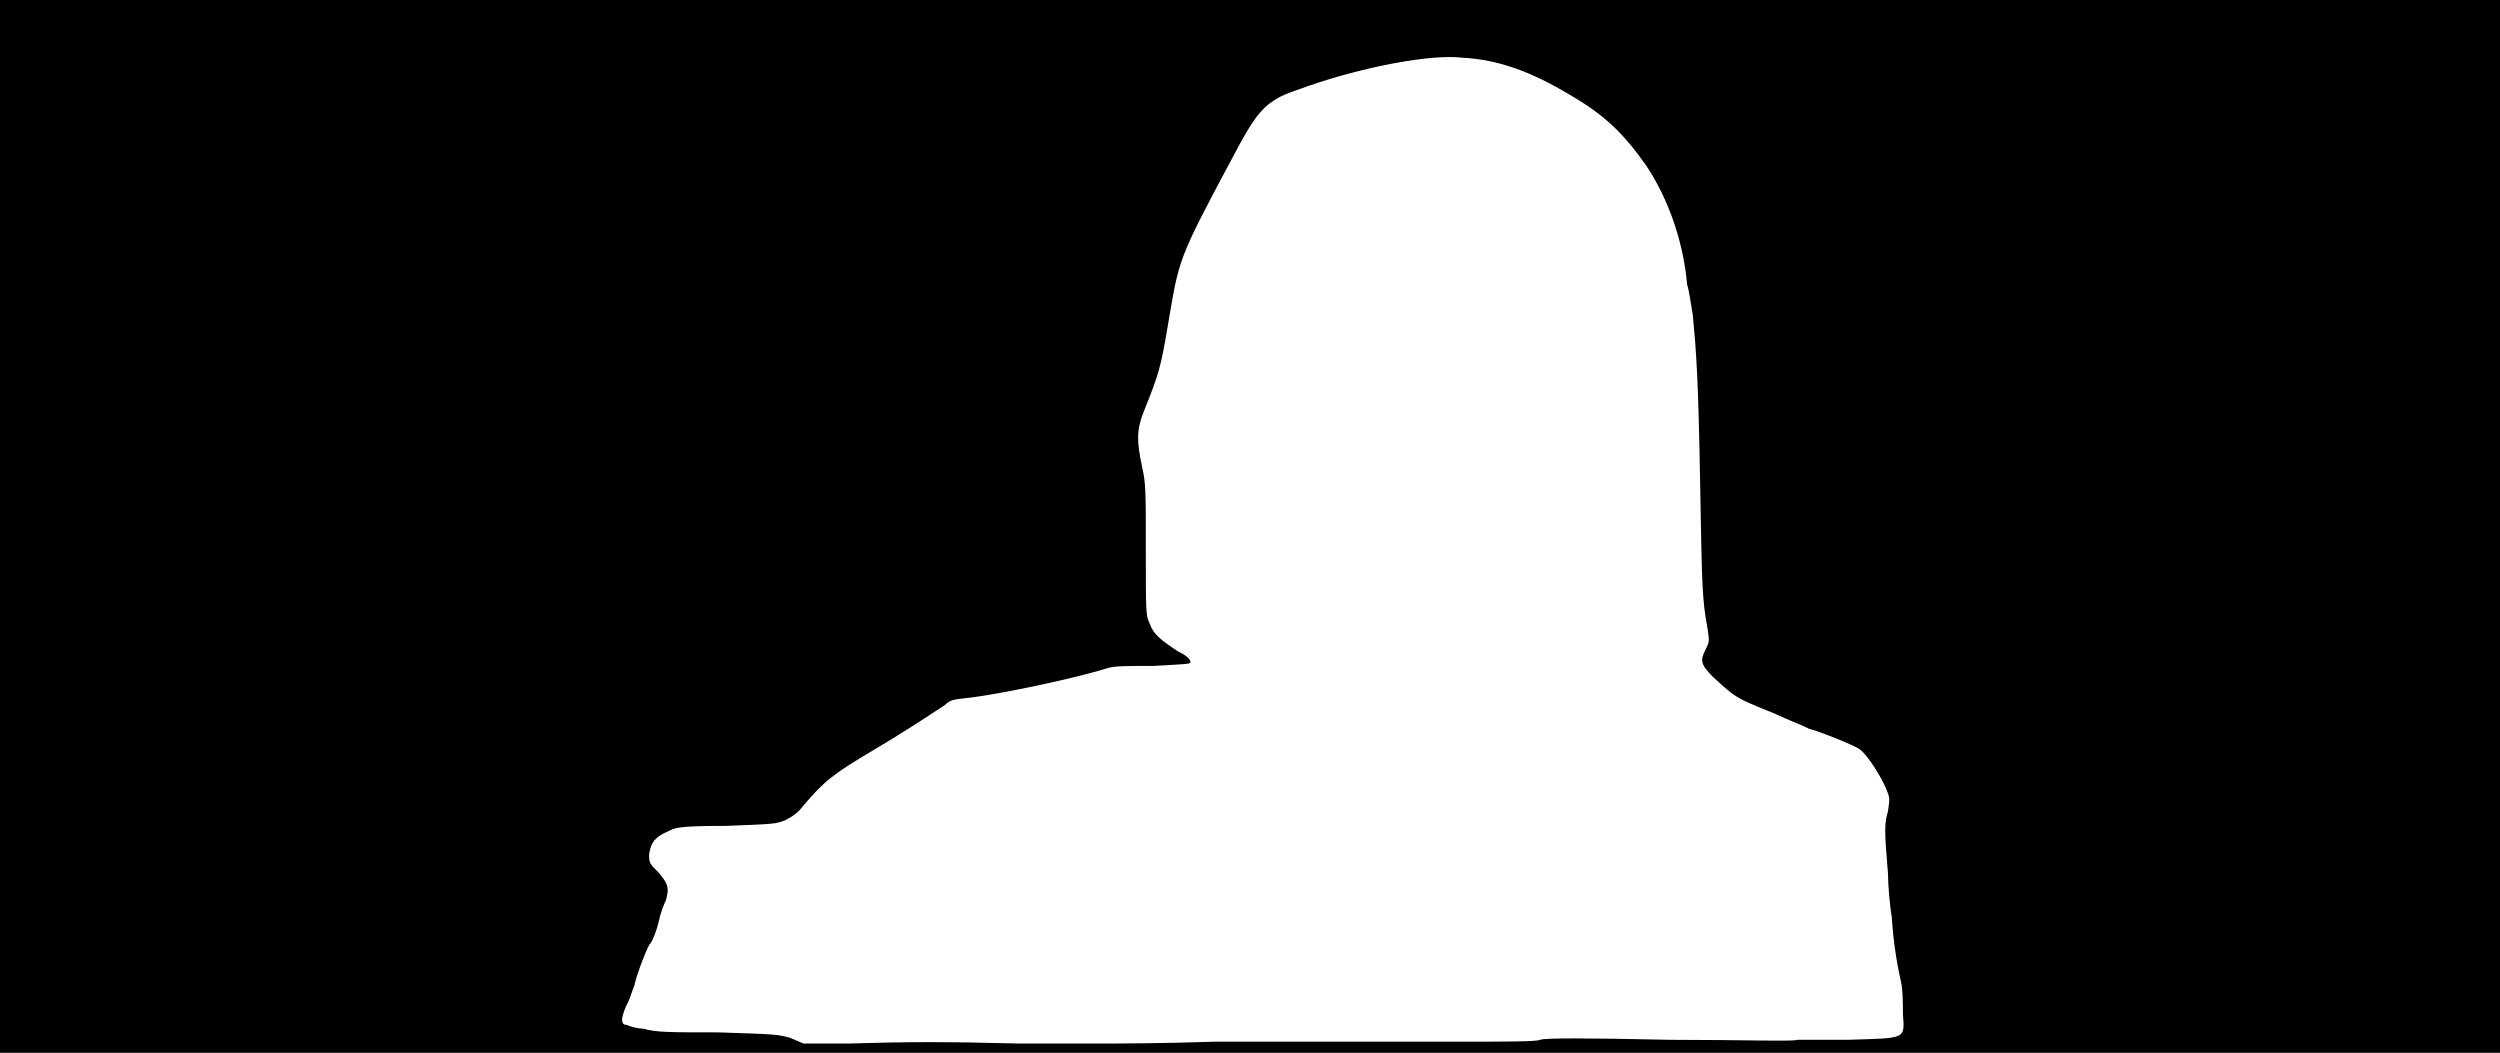 <svg xmlns="http://www.w3.org/2000/svg" width="1344" height="566"><path d="M0 283V0h1344v566H0V283m653 277h131c26 0 42 0 44-1s25-1 70 0c37 0 68 1 68 0h27c32-1 31 0 30-14 0-5 0-13-1-17-2-9-4-20-5-35-1-6-2-17-2-23-2-24-2-27 0-34 1-7 1-7-1-12-3-7-10-18-14-21-2-2-25-11-27-11 0 0-4-2-9-4s-11-5-14-6c-17-7-17-7-29-18-7-7-7-9-4-15 2-4 2-4 1-11-3-16-3-23-4-78-1-57-2-70-4-91-1-6-2-13-3-16-2-23-10-46-22-64-12-17-22-27-41-38-20-12-38-19-58-20-17-2-53 5-82 15-14 5-15 5-22 10-6 5-10 11-19 28-30 56-29 55-35 90-4 24-5 27-13 47-4 10-4 16-1 30 2 9 2 12 2 45s0 35 2 39c2 6 6 9 15 15 4 2 7 4 7 6 0 1-2 1-20 2-14 0-20 0-24 1-19 6-58 14-74 16-9 1-11 1-14 4-9 6-26 17-38 24-22 13-27 17-38 30-3 4-6 6-10 8-5 2-6 2-32 3-26 0-27 1-31 3-7 3-9 6-10 12 0 5 0 5 5 10 5 6 6 8 4 15-1 2-3 7-4 12-1 4-3 10-5 12-3 6-7 17-8 22-1 2-2 6-3 8-4 8-5 13-1 13 2 1 6 2 9 2 6 2 15 2 40 2 31 1 32 1 39 3l7 3h24c33-1 52-1 92 0h44c6 0 33 0 61-1z"/></svg>